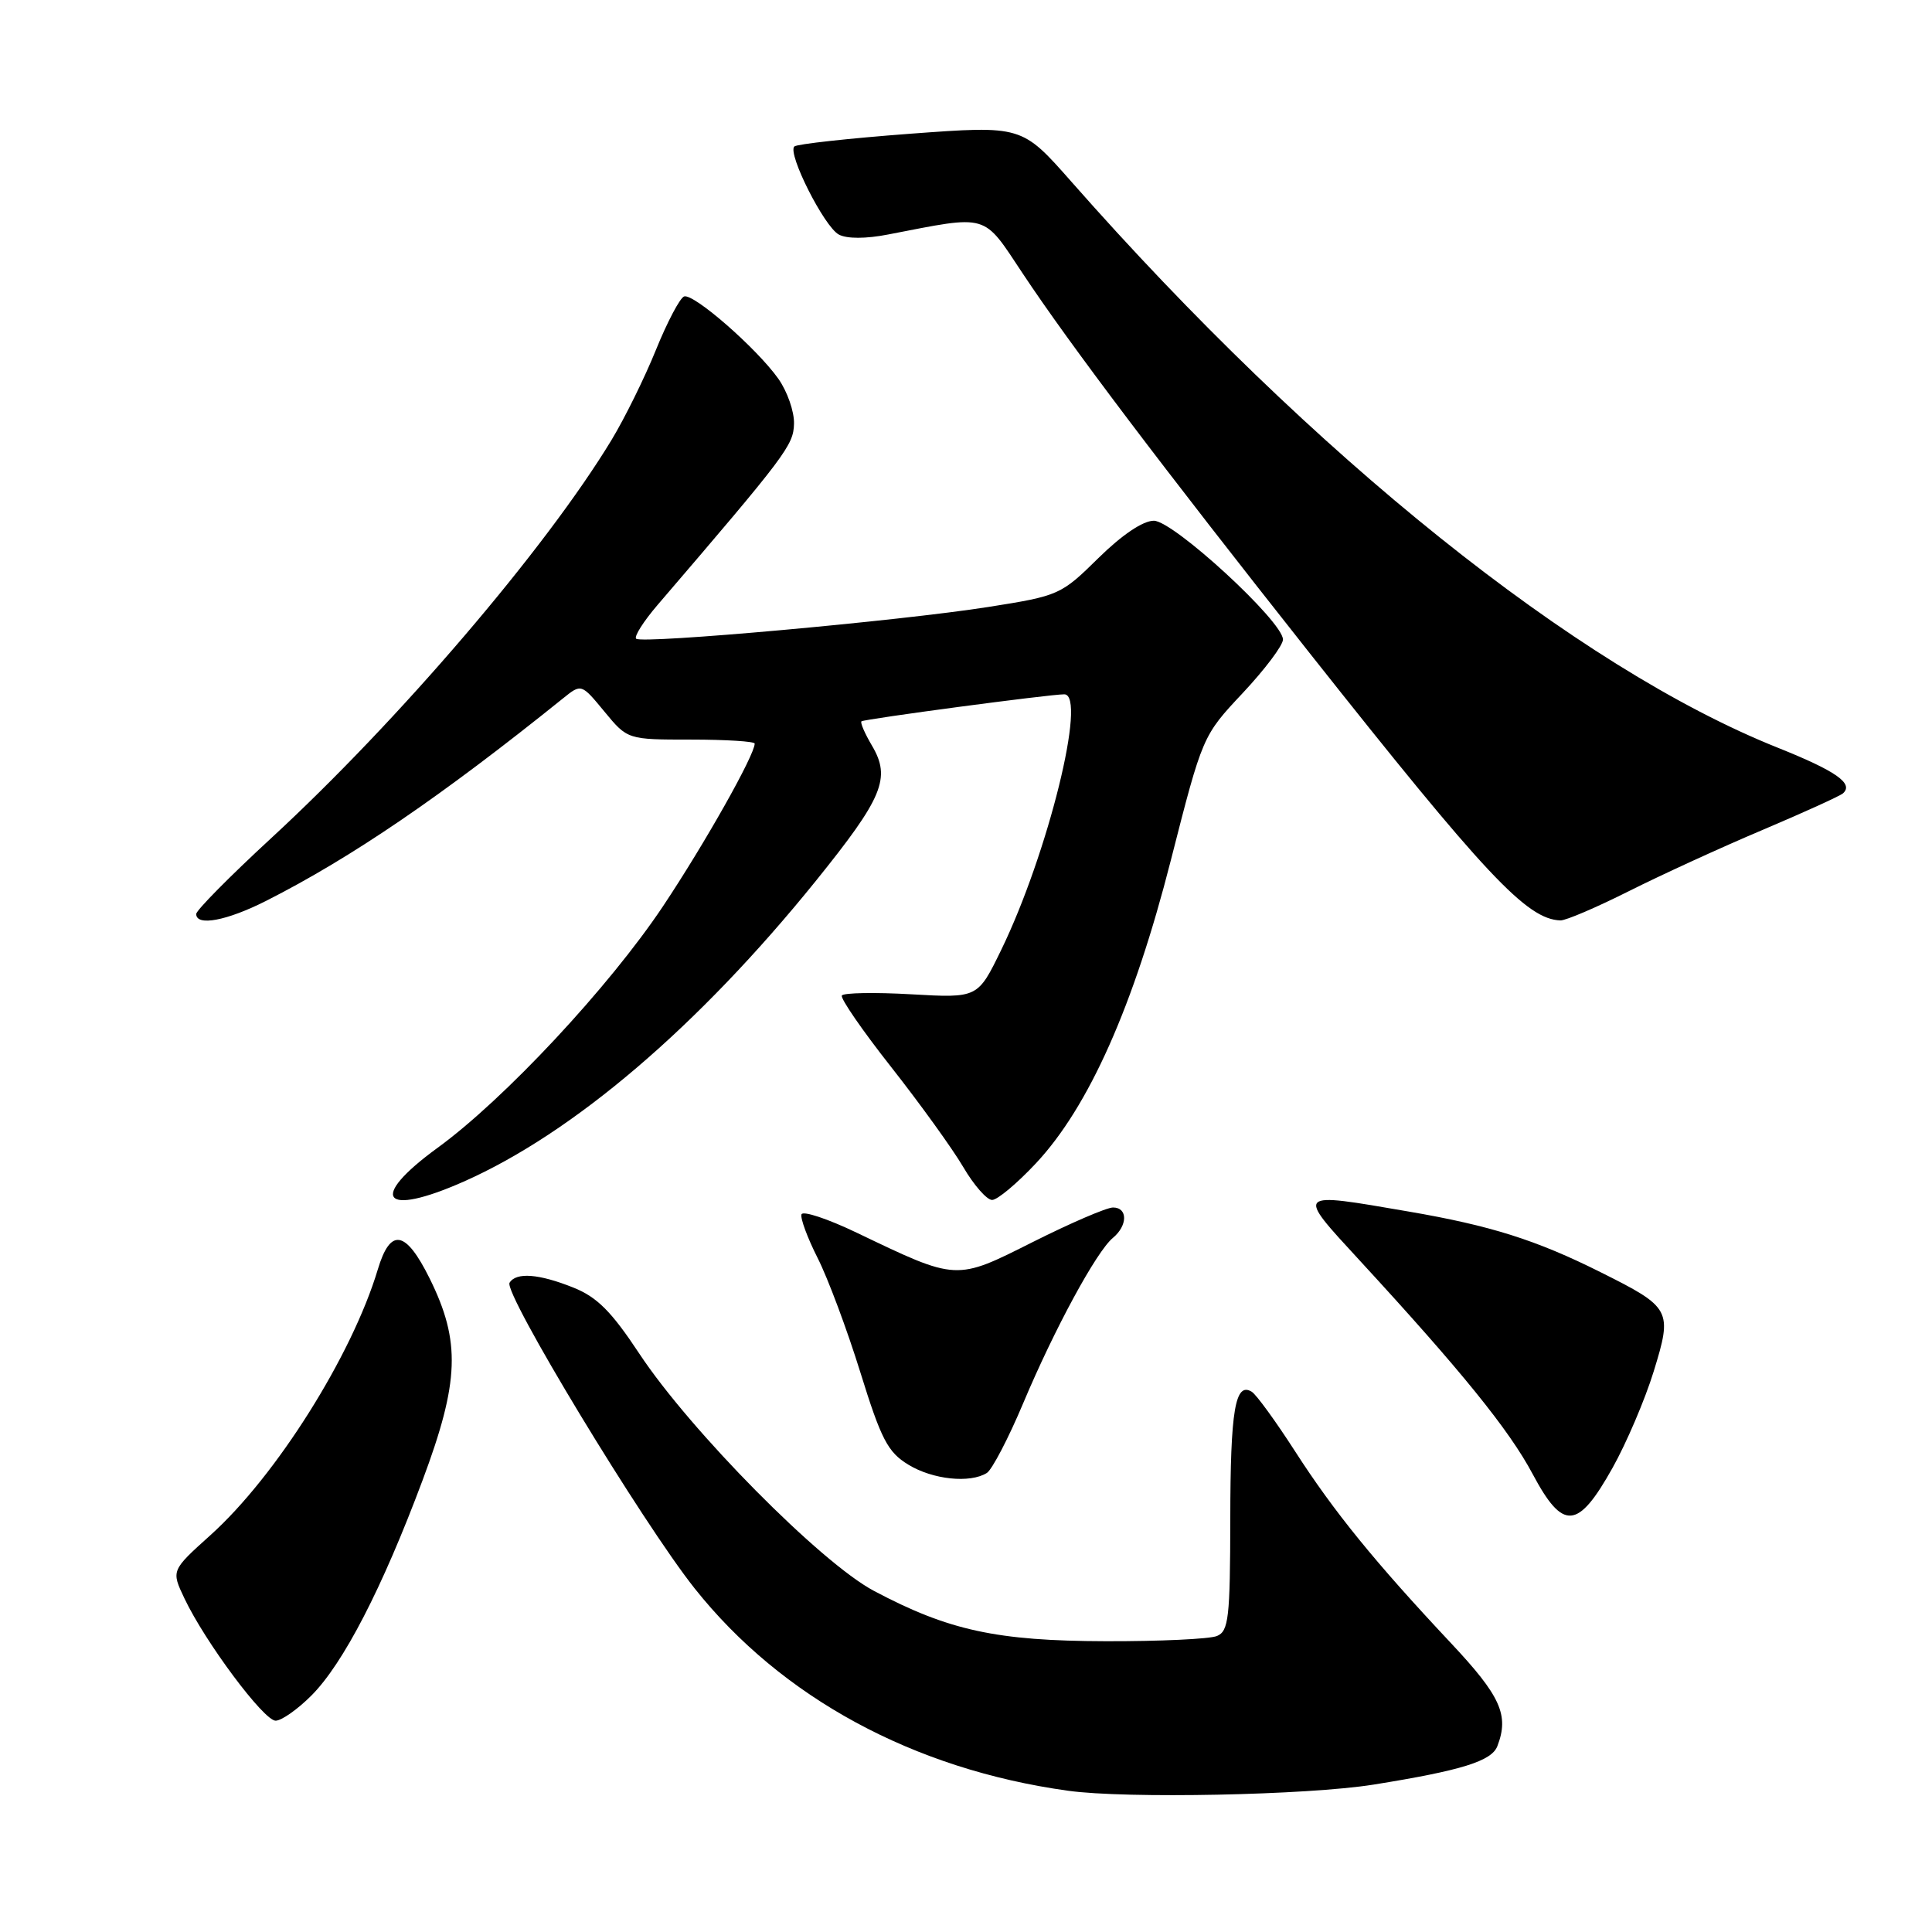 <?xml version="1.0" encoding="UTF-8" standalone="no"?>
<!DOCTYPE svg PUBLIC "-//W3C//DTD SVG 1.1//EN" "http://www.w3.org/Graphics/SVG/1.1/DTD/svg11.dtd" >
<svg xmlns="http://www.w3.org/2000/svg" xmlns:xlink="http://www.w3.org/1999/xlink" version="1.1" viewBox="0 0 256 256">
 <g >
 <path fill="currentColor"
d=" M 182.00 236.47 C 193.66 234.60 197.65 233.36 198.41 231.37 C 199.99 227.26 198.85 224.74 192.24 217.70 C 182.19 206.99 176.76 200.32 171.60 192.30 C 169.05 188.34 166.47 184.79 165.87 184.42 C 163.67 183.06 163.03 186.81 163.02 201.28 C 163.00 214.41 162.80 216.14 161.25 216.78 C 160.29 217.18 153.65 217.49 146.50 217.47 C 132.07 217.43 125.69 216.05 115.80 210.80 C 108.75 207.06 91.45 189.56 84.71 179.36 C 81.02 173.78 79.11 171.86 75.97 170.61 C 71.41 168.78 68.39 168.55 67.52 169.97 C 66.69 171.32 85.13 201.77 92.05 210.48 C 103.55 224.95 121.05 234.44 141.50 237.28 C 149.22 238.36 173.23 237.87 182.00 236.47 Z  M 41.24 224.69 C 45.48 220.45 50.63 210.49 55.99 196.15 C 60.88 183.06 61.07 177.76 56.93 169.40 C 53.75 162.99 51.73 162.64 50.06 168.21 C 46.64 179.61 36.57 195.61 27.88 203.42 C 22.68 208.10 22.68 208.10 24.44 211.80 C 27.19 217.59 34.95 228.00 36.52 228.00 C 37.30 228.00 39.42 226.51 41.24 224.69 Z  M 213.67 194.50 C 215.52 191.20 217.97 185.45 219.12 181.73 C 221.63 173.59 221.45 173.25 212.06 168.56 C 203.54 164.30 197.52 162.40 186.62 160.53 C 171.56 157.94 171.69 157.81 180.14 166.99 C 193.63 181.64 199.96 189.45 203.08 195.31 C 207.11 202.87 209.07 202.72 213.67 194.50 Z  M 130.77 195.17 C 131.46 194.72 133.63 190.57 135.58 185.93 C 139.73 176.07 145.28 165.84 147.46 164.03 C 149.44 162.39 149.45 160.00 147.48 160.00 C 146.64 160.00 141.88 162.05 136.90 164.55 C 126.59 169.73 126.90 169.75 113.50 163.33 C 109.66 161.49 106.37 160.40 106.20 160.91 C 106.03 161.42 106.99 164.02 108.34 166.69 C 109.69 169.35 112.24 176.17 114.00 181.84 C 116.76 190.74 117.64 192.42 120.35 194.07 C 123.60 196.06 128.55 196.57 130.77 195.17 Z  M 61.44 156.57 C 75.97 150.14 92.54 135.99 108.09 116.74 C 117.00 105.69 118.08 103.10 115.54 98.80 C 114.59 97.19 113.96 95.74 114.15 95.58 C 114.54 95.27 139.06 92.00 141.02 92.00 C 144.08 92.00 138.85 113.16 132.66 125.88 C 129.56 132.25 129.56 132.25 120.76 131.75 C 115.92 131.47 111.78 131.55 111.55 131.91 C 111.33 132.28 114.28 136.56 118.11 141.42 C 121.94 146.29 126.22 152.23 127.63 154.63 C 129.04 157.04 130.76 159.00 131.46 159.00 C 132.16 159.00 134.77 156.81 137.27 154.14 C 144.27 146.66 150.22 133.30 155.14 114.00 C 159.35 97.50 159.35 97.50 164.68 91.82 C 167.60 88.70 170.00 85.52 170.00 84.74 C 170.00 82.35 155.49 69.00 152.89 69.00 C 151.44 69.00 148.66 70.88 145.53 73.96 C 140.60 78.82 140.31 78.95 131.00 80.42 C 119.22 82.28 85.02 85.36 84.29 84.63 C 84.00 84.33 85.28 82.32 87.13 80.16 C 104.21 60.24 105.13 59.01 105.21 56.16 C 105.26 54.55 104.32 51.86 103.13 50.18 C 100.25 46.13 91.92 38.86 90.65 39.28 C 90.10 39.47 88.42 42.65 86.92 46.35 C 85.42 50.06 82.77 55.43 81.03 58.30 C 72.30 72.71 52.83 95.49 35.88 111.11 C 30.45 116.12 26.00 120.62 26.00 121.11 C 26.00 122.77 30.05 122.01 35.28 119.36 C 46.57 113.64 58.49 105.51 74.60 92.54 C 77.03 90.58 77.03 90.58 80.09 94.29 C 83.15 98.00 83.15 98.00 91.57 98.00 C 96.21 98.00 100.00 98.24 100.00 98.53 C 100.00 100.05 93.38 111.79 87.86 120.07 C 80.72 130.77 66.84 145.65 57.97 152.10 C 48.73 158.83 50.68 161.33 61.44 156.57 Z  M 215.82 118.09 C 220.10 115.94 228.08 112.28 233.55 109.97 C 239.02 107.65 243.82 105.47 244.21 105.12 C 245.65 103.82 243.29 102.17 235.60 99.09 C 208.94 88.45 173.98 60.44 141.95 24.06 C 135.40 16.63 135.40 16.63 120.62 17.72 C 112.50 18.33 105.58 19.09 105.25 19.41 C 104.32 20.35 109.22 30.05 111.15 31.08 C 112.21 31.65 114.73 31.65 117.69 31.07 C 131.14 28.47 130.16 28.18 135.53 36.26 C 141.80 45.71 153.98 61.81 173.52 86.52 C 196.85 116.00 202.31 121.82 206.77 121.96 C 207.47 121.98 211.54 120.24 215.82 118.09 Z "/>
</g>
</svg>